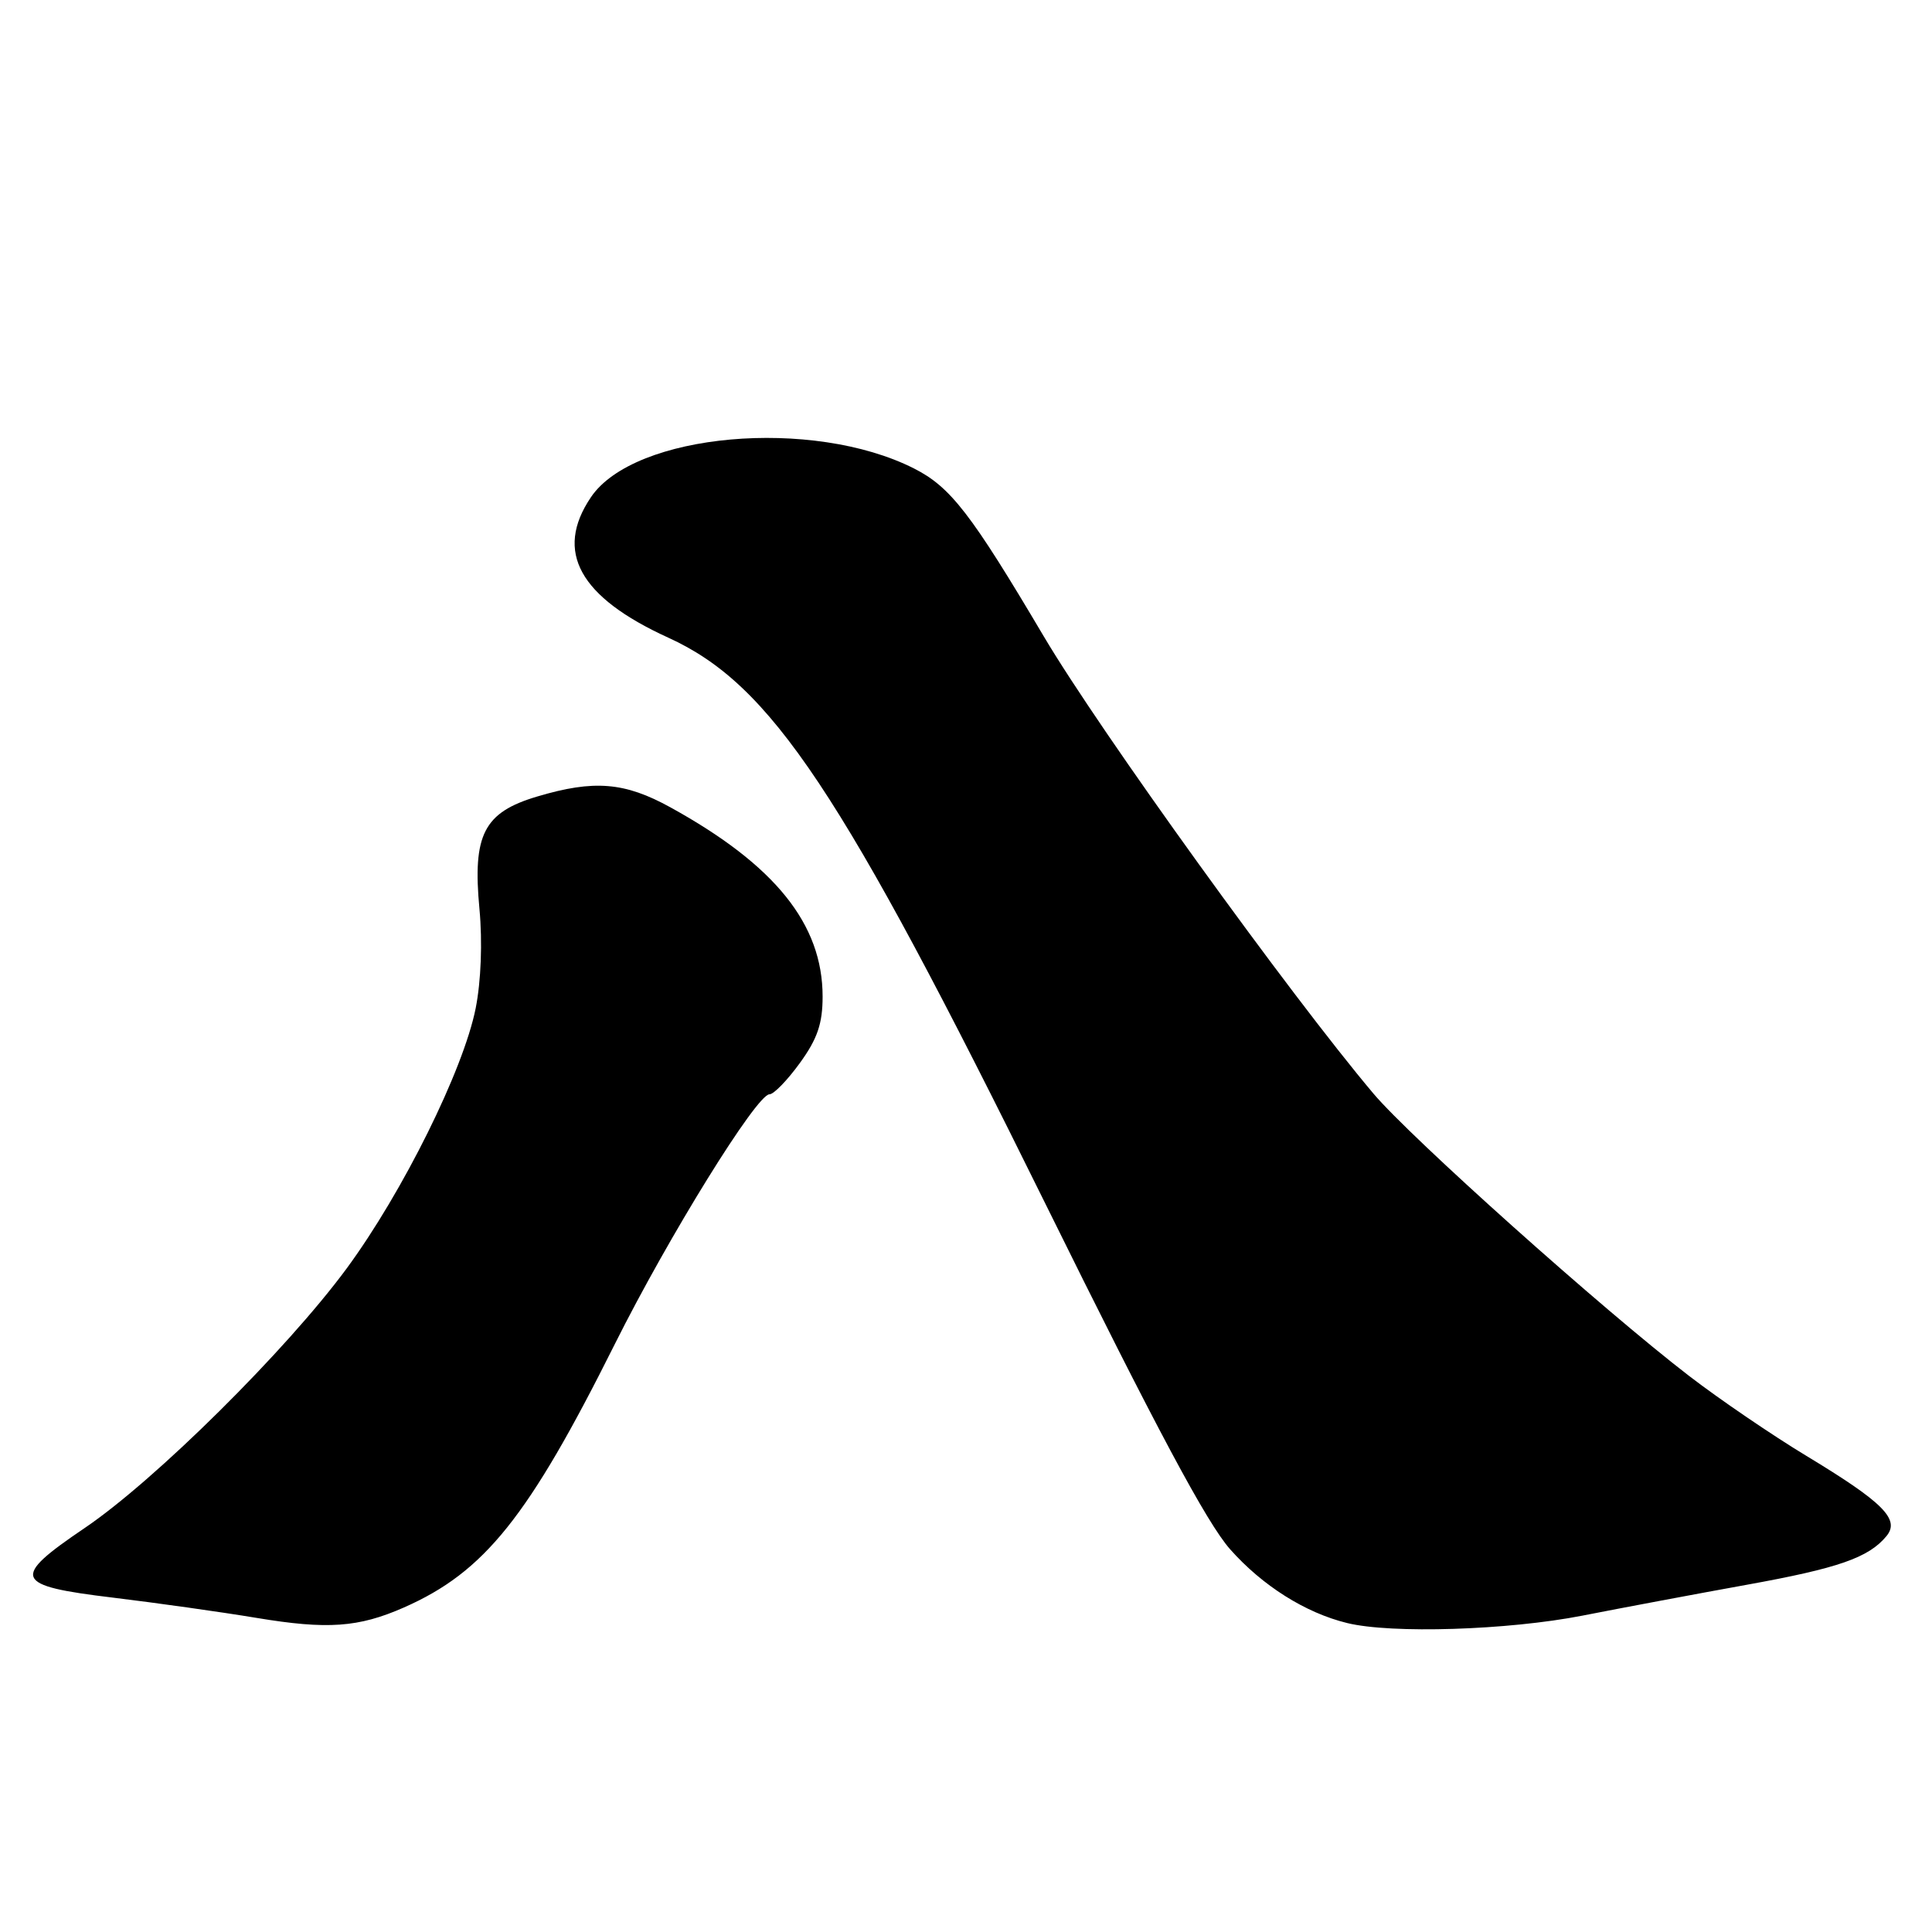 <?xml version="1.0" encoding="UTF-8" standalone="no"?>
<!DOCTYPE svg PUBLIC "-//W3C//DTD SVG 1.1//EN" "http://www.w3.org/Graphics/SVG/1.1/DTD/svg11.dtd" >
<svg xmlns="http://www.w3.org/2000/svg" xmlns:xlink="http://www.w3.org/1999/xlink" version="1.1" viewBox="0 0 256 256">
 <g >
 <path fill="currentColor"
d=" M 53.50 213.01 C 64.20 208.30 70.00 201.06 81.48 178.07 C 88.61 163.81 100.26 145.00 101.96 145.00 C 102.53 145.00 104.34 143.13 105.99 140.85 C 108.31 137.65 109.00 135.63 109.00 132.05 C 109.00 122.45 102.70 114.62 88.84 106.98 C 82.77 103.63 78.71 103.30 71.19 105.54 C 64.11 107.64 62.60 110.58 63.53 120.44 C 63.94 124.84 63.74 130.01 63.03 133.60 C 61.41 141.75 53.37 157.97 45.94 168.07 C 37.97 178.89 20.56 196.15 11.22 202.47 C 1.37 209.14 1.77 210.11 15.01 211.70 C 20.78 212.40 29.32 213.60 34.00 214.38 C 43.37 215.94 47.50 215.65 53.50 213.01 Z  M 209.68 214.08 C 215.08 213.02 224.88 211.18 231.46 209.99 C 243.58 207.80 247.59 206.41 249.96 203.55 C 251.80 201.33 249.56 199.08 239.37 192.92 C 234.85 190.19 227.85 185.42 223.83 182.33 C 212.34 173.50 186.97 150.80 182.00 144.92 C 170.90 131.77 145.76 96.91 138.31 84.33 C 128.67 68.04 125.95 64.52 121.10 62.07 C 107.66 55.27 84.01 57.38 78.29 65.90 C 73.44 73.09 76.77 79.12 88.54 84.49 C 102.16 90.69 111.41 104.57 138.52 159.50 C 153.20 189.24 159.92 201.82 163.00 205.29 C 167.28 210.12 172.97 213.71 178.50 215.06 C 184.37 216.50 199.81 216.01 209.68 214.08 Z "/>
</g>
</svg>